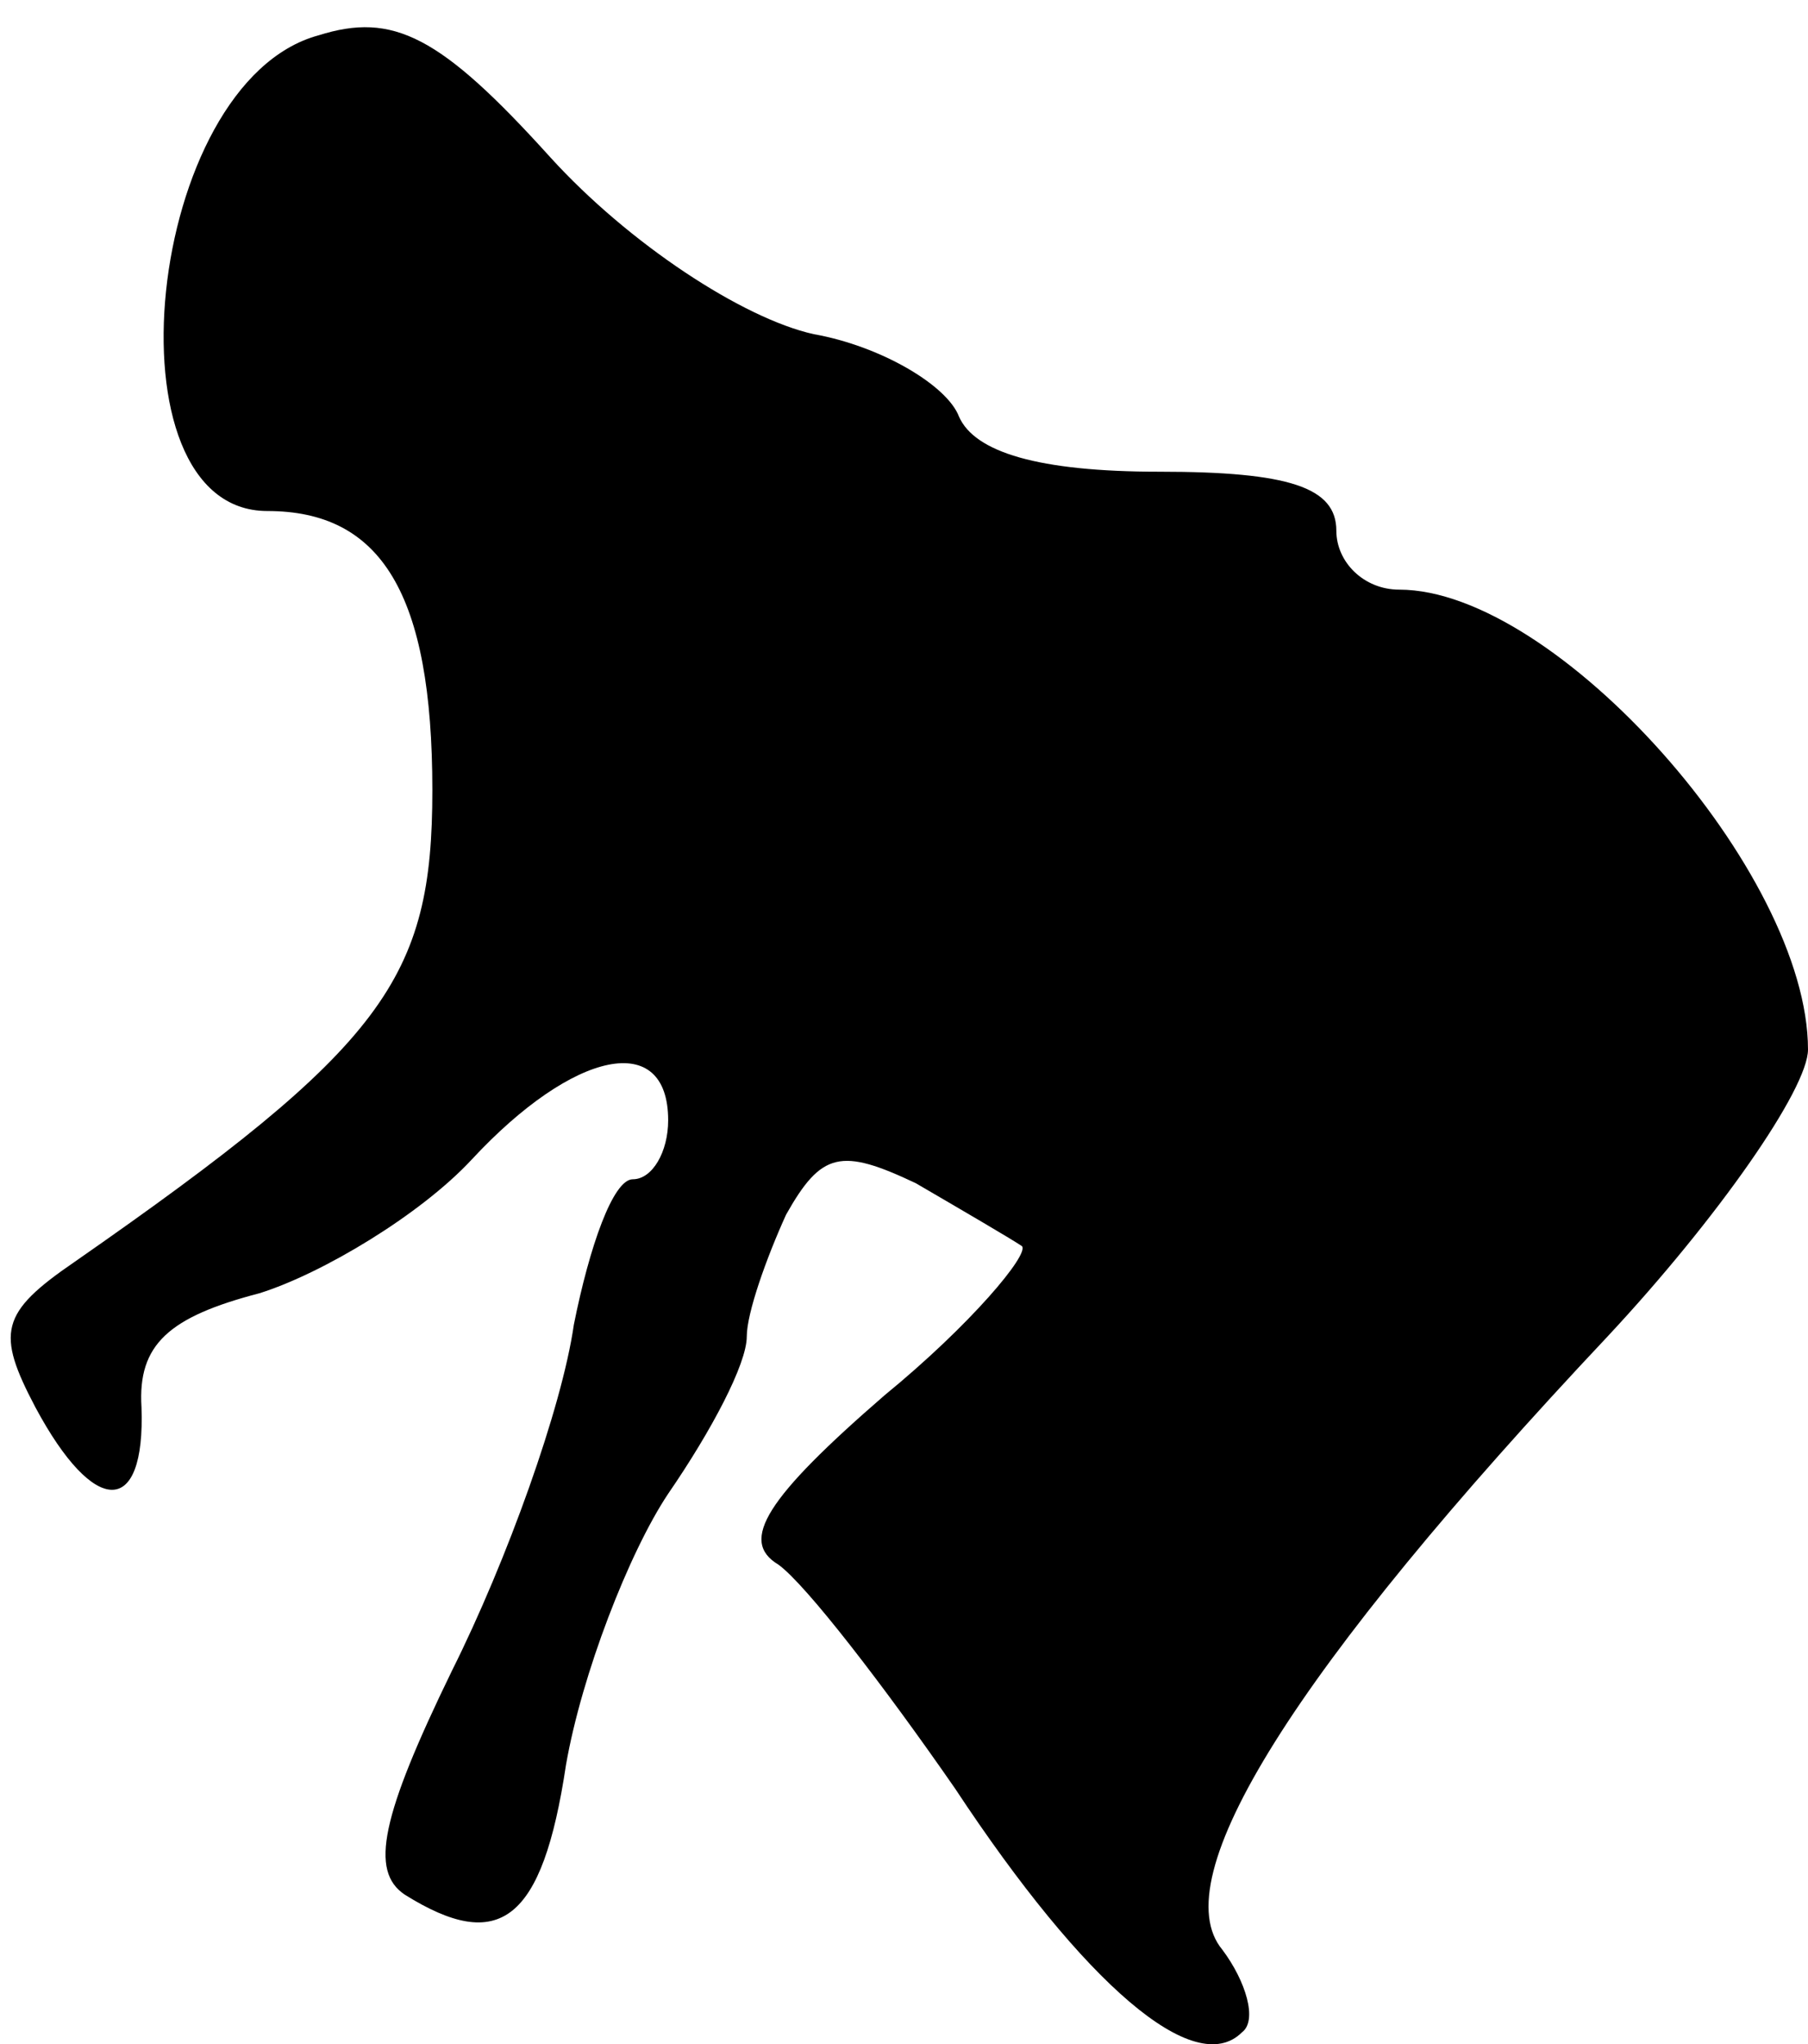 <?xml version="1.0" standalone="no"?>
<!DOCTYPE svg PUBLIC "-//W3C//DTD SVG 20010904//EN"
 "http://www.w3.org/TR/2001/REC-SVG-20010904/DTD/svg10.dtd">
<svg version="1.0" xmlns="http://www.w3.org/2000/svg"
 width="46pt" height="52pt" viewBox="0 0 46 52"
 preserveAspectRatio="xMidYMid meet">
<g transform="translate(0,52) scale(0.1,-0.1)"
fill="#000000" stroke="none">
<path fill="#000000" stroke="none" d="M81 511 c-44 -12 -55 -121 -13 -121 29
0 42 -21 42 -71 0 -48 -12 -65 -91 -120 -19 -13 -20 -18 -10 -37 15 -28 28
-28 27 0 -1 16 7 23 30 29 16 5 41 20 54 34 26 28 50 33 50 10 0 -8 -4 -15 -9
-15 -5 0 -11 -17 -15 -37 -3 -21 -17 -60 -31 -88 -18 -37 -21 -51 -12 -57 24
-15 35 -7 41 33 4 23 16 54 26 69 11 16 20 33 20 40 0 6 5 20 10 31 9 16 14
17 33 8 12 -7 24 -14 27 -16 2 -2 -13 -20 -35 -38 -30 -26 -37 -37 -27 -43 7
-5 27 -31 45 -57 33 -50 61 -74 73 -62 4 3 1 13 -5 21 -15 18 18 71 98 156 28
30 51 63 51 73 0 45 -64 117 -104 117 -9 0 -16 7 -16 15 0 11 -12 15 -45 15
-31 0 -47 5 -51 14 -3 8 -20 18 -37 21 -18 4 -47 23 -67 45 -28 31 -40 37 -59
31z"/>
</g>
</svg>

